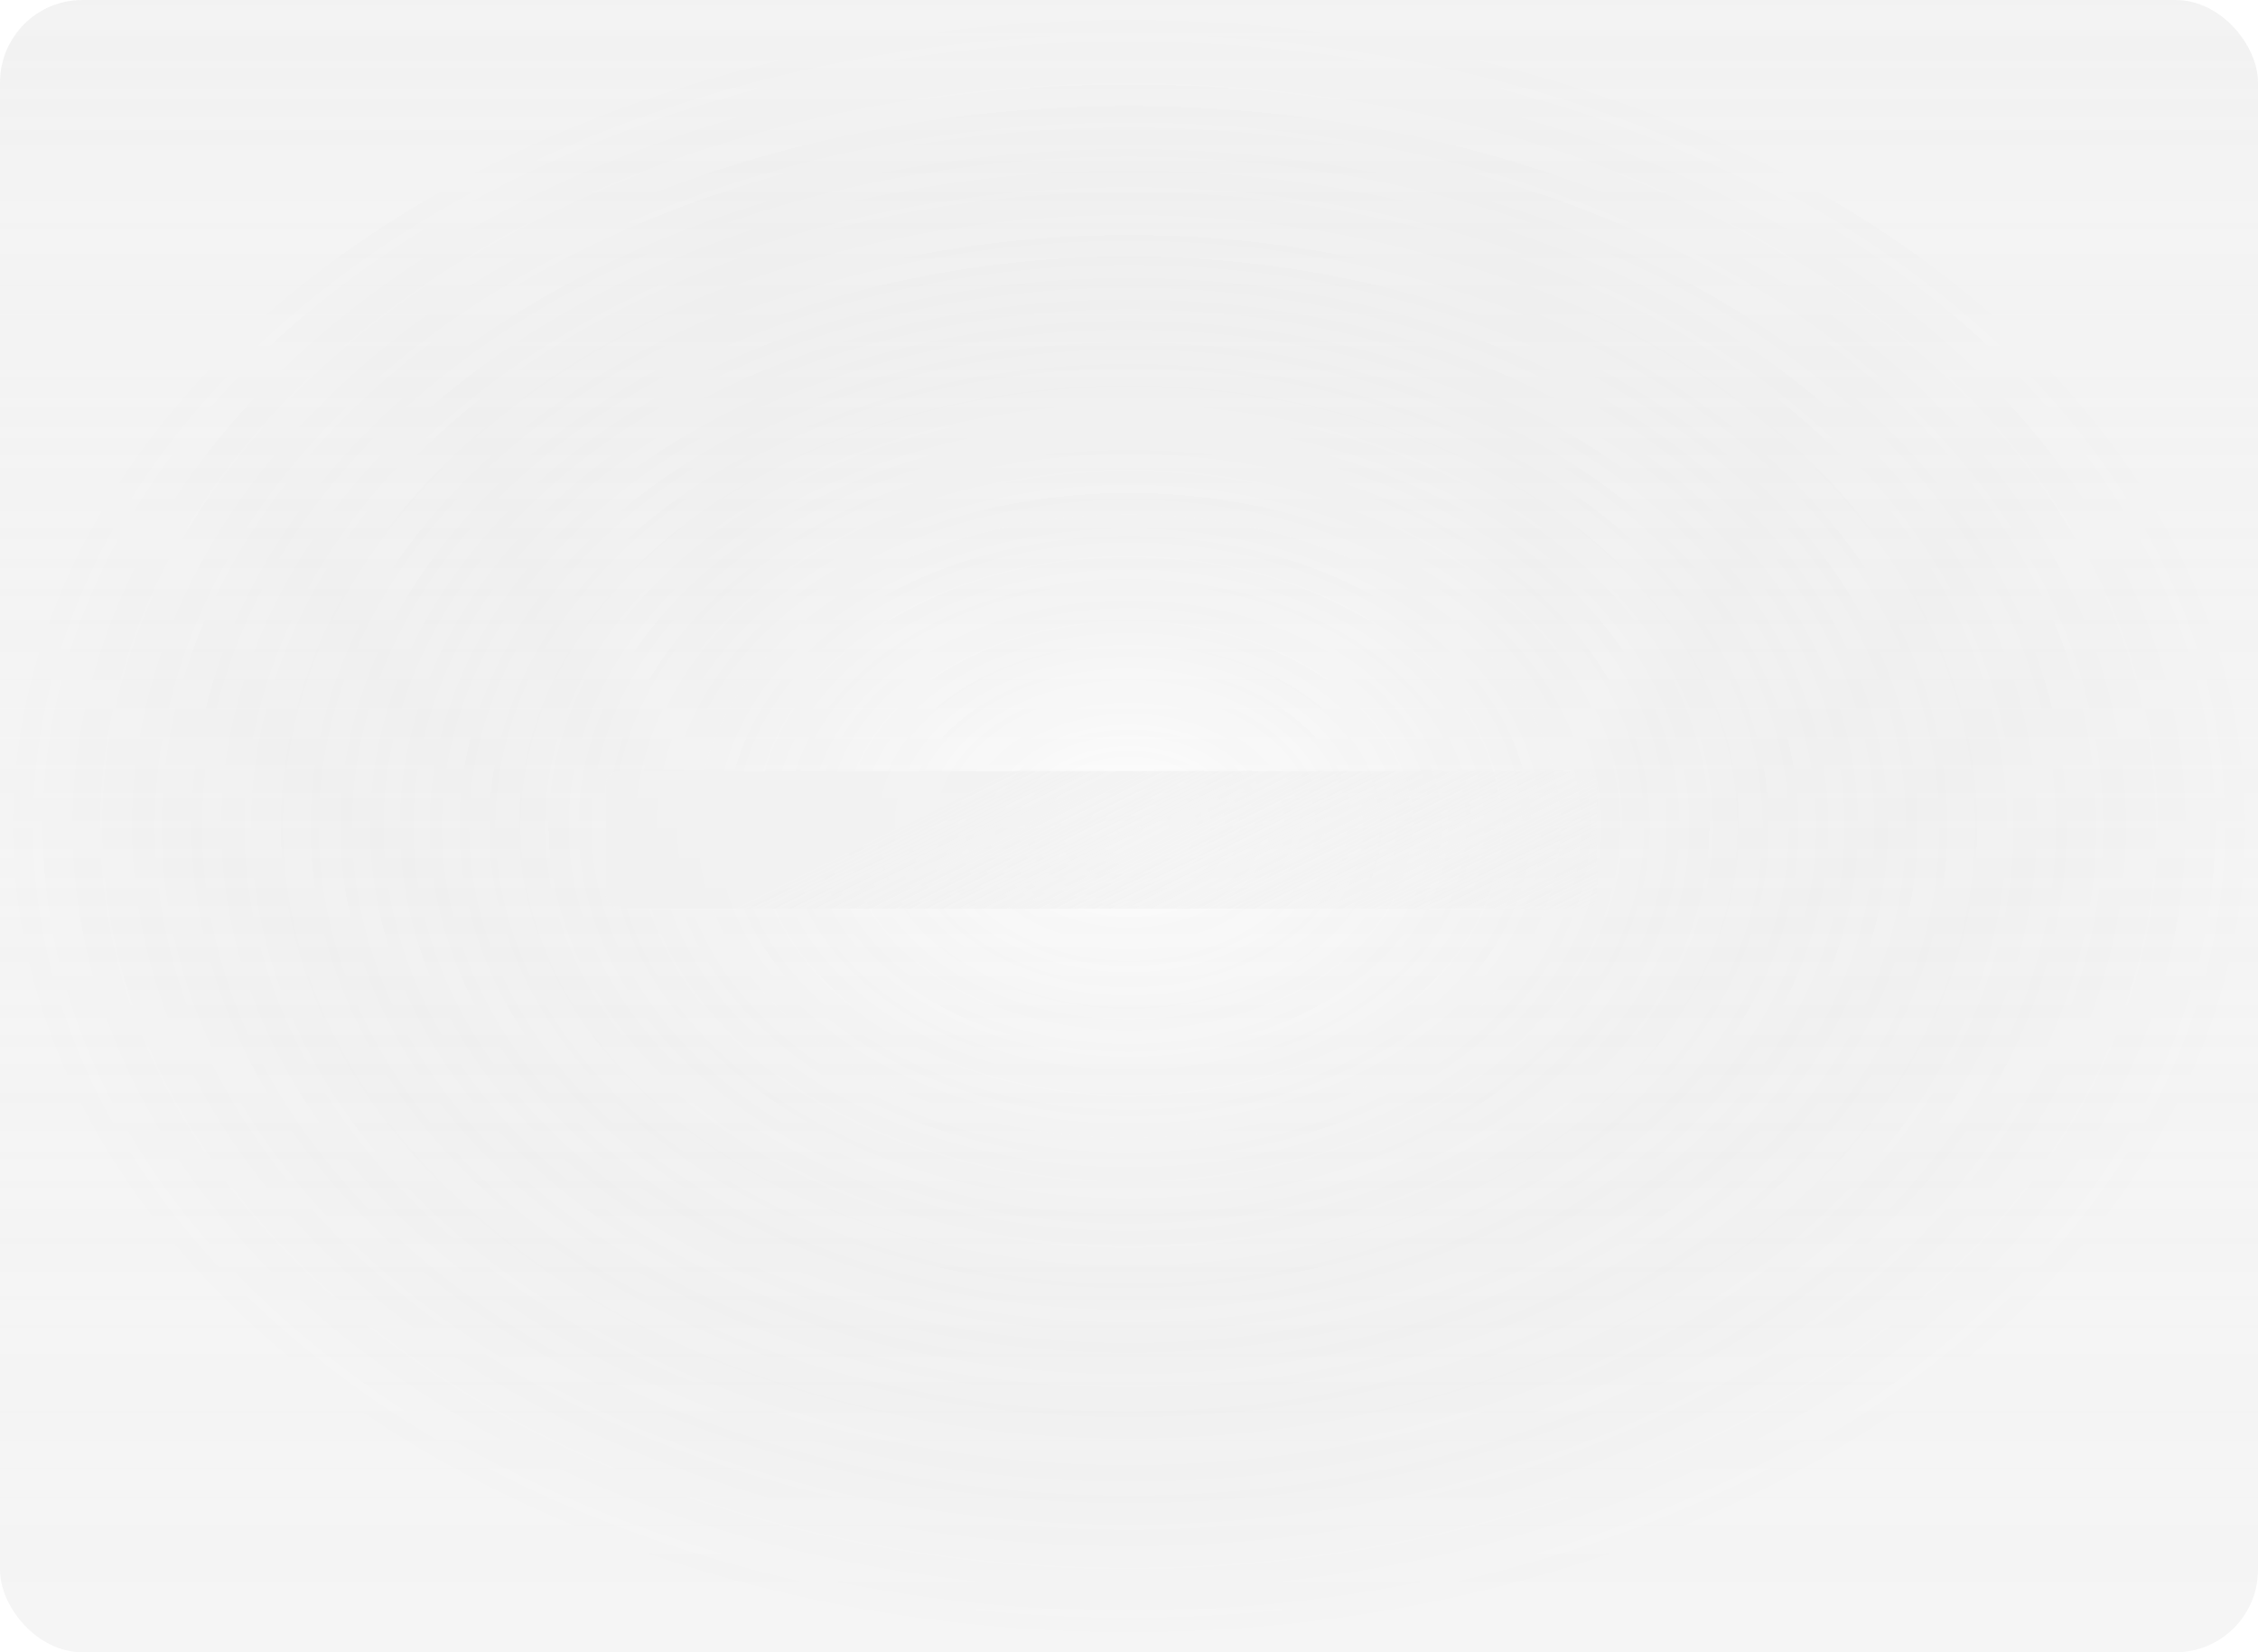 <svg width="82" height="60" viewBox="0 0 82 60" fill="none" xmlns="http://www.w3.org/2000/svg">
<g filter="url(#filter0_b_3_3560)">
<g clip-path="url(#clip0_3_3560)">
<rect width="82" height="60" rx="3" fill="url(#paint0_linear_3_3560)"/>
<rect width="82" height="60" rx="3" fill="url(#paint1_radial_3_3560)" fill-opacity="0.2"/>
<rect width="82" height="60" rx="3" fill="white" fill-opacity="0.2"/>
<rect x="22" y="28" width="36" height="5" rx="0.5" fill="url(#paint2_linear_3_3560)" fill-opacity="0.9"/>
</g>
</g>
<defs>
<filter id="filter0_b_3_3560" x="-4" y="-4" width="90" height="68" filterUnits="userSpaceOnUse" color-interpolation-filters="sRGB">
<feFlood flood-opacity="0" result="BackgroundImageFix"/>
<feGaussianBlur in="BackgroundImageFix" stdDeviation="2"/>
<feComposite in2="SourceAlpha" operator="in" result="effect1_backgroundBlur_3_3560"/>
<feBlend mode="normal" in="SourceGraphic" in2="effect1_backgroundBlur_3_3560" result="shape"/>
</filter>
<linearGradient id="paint0_linear_3_3560" x1="41" y1="0" x2="41" y2="60" gradientUnits="userSpaceOnUse">
<stop stop-color="#F2F2F2" stop-opacity="0.23"/>
<stop offset="1" stop-color="white" stop-opacity="0"/>
</linearGradient>
<radialGradient id="paint1_radial_3_3560" cx="0" cy="0" r="1" gradientUnits="userSpaceOnUse" gradientTransform="translate(41 30) rotate(90) scale(30 41)">
<stop stop-color="#F2F2F2"/>
<stop offset="1" stop-opacity="0.25"/>
</radialGradient>
<linearGradient id="paint2_linear_3_3560" x1="48.1" y1="22.375" x2="61.251" y2="48.887" gradientUnits="userSpaceOnUse">
<stop stop-color="#F2F2F2"/>
<stop offset="1" stop-color="#F2F2F2" stop-opacity="0"/>
</linearGradient>
<clipPath id="clip0_3_3560">
<rect width="82" height="60" rx="3" fill="white"/>
</clipPath>
</defs>
</svg>
